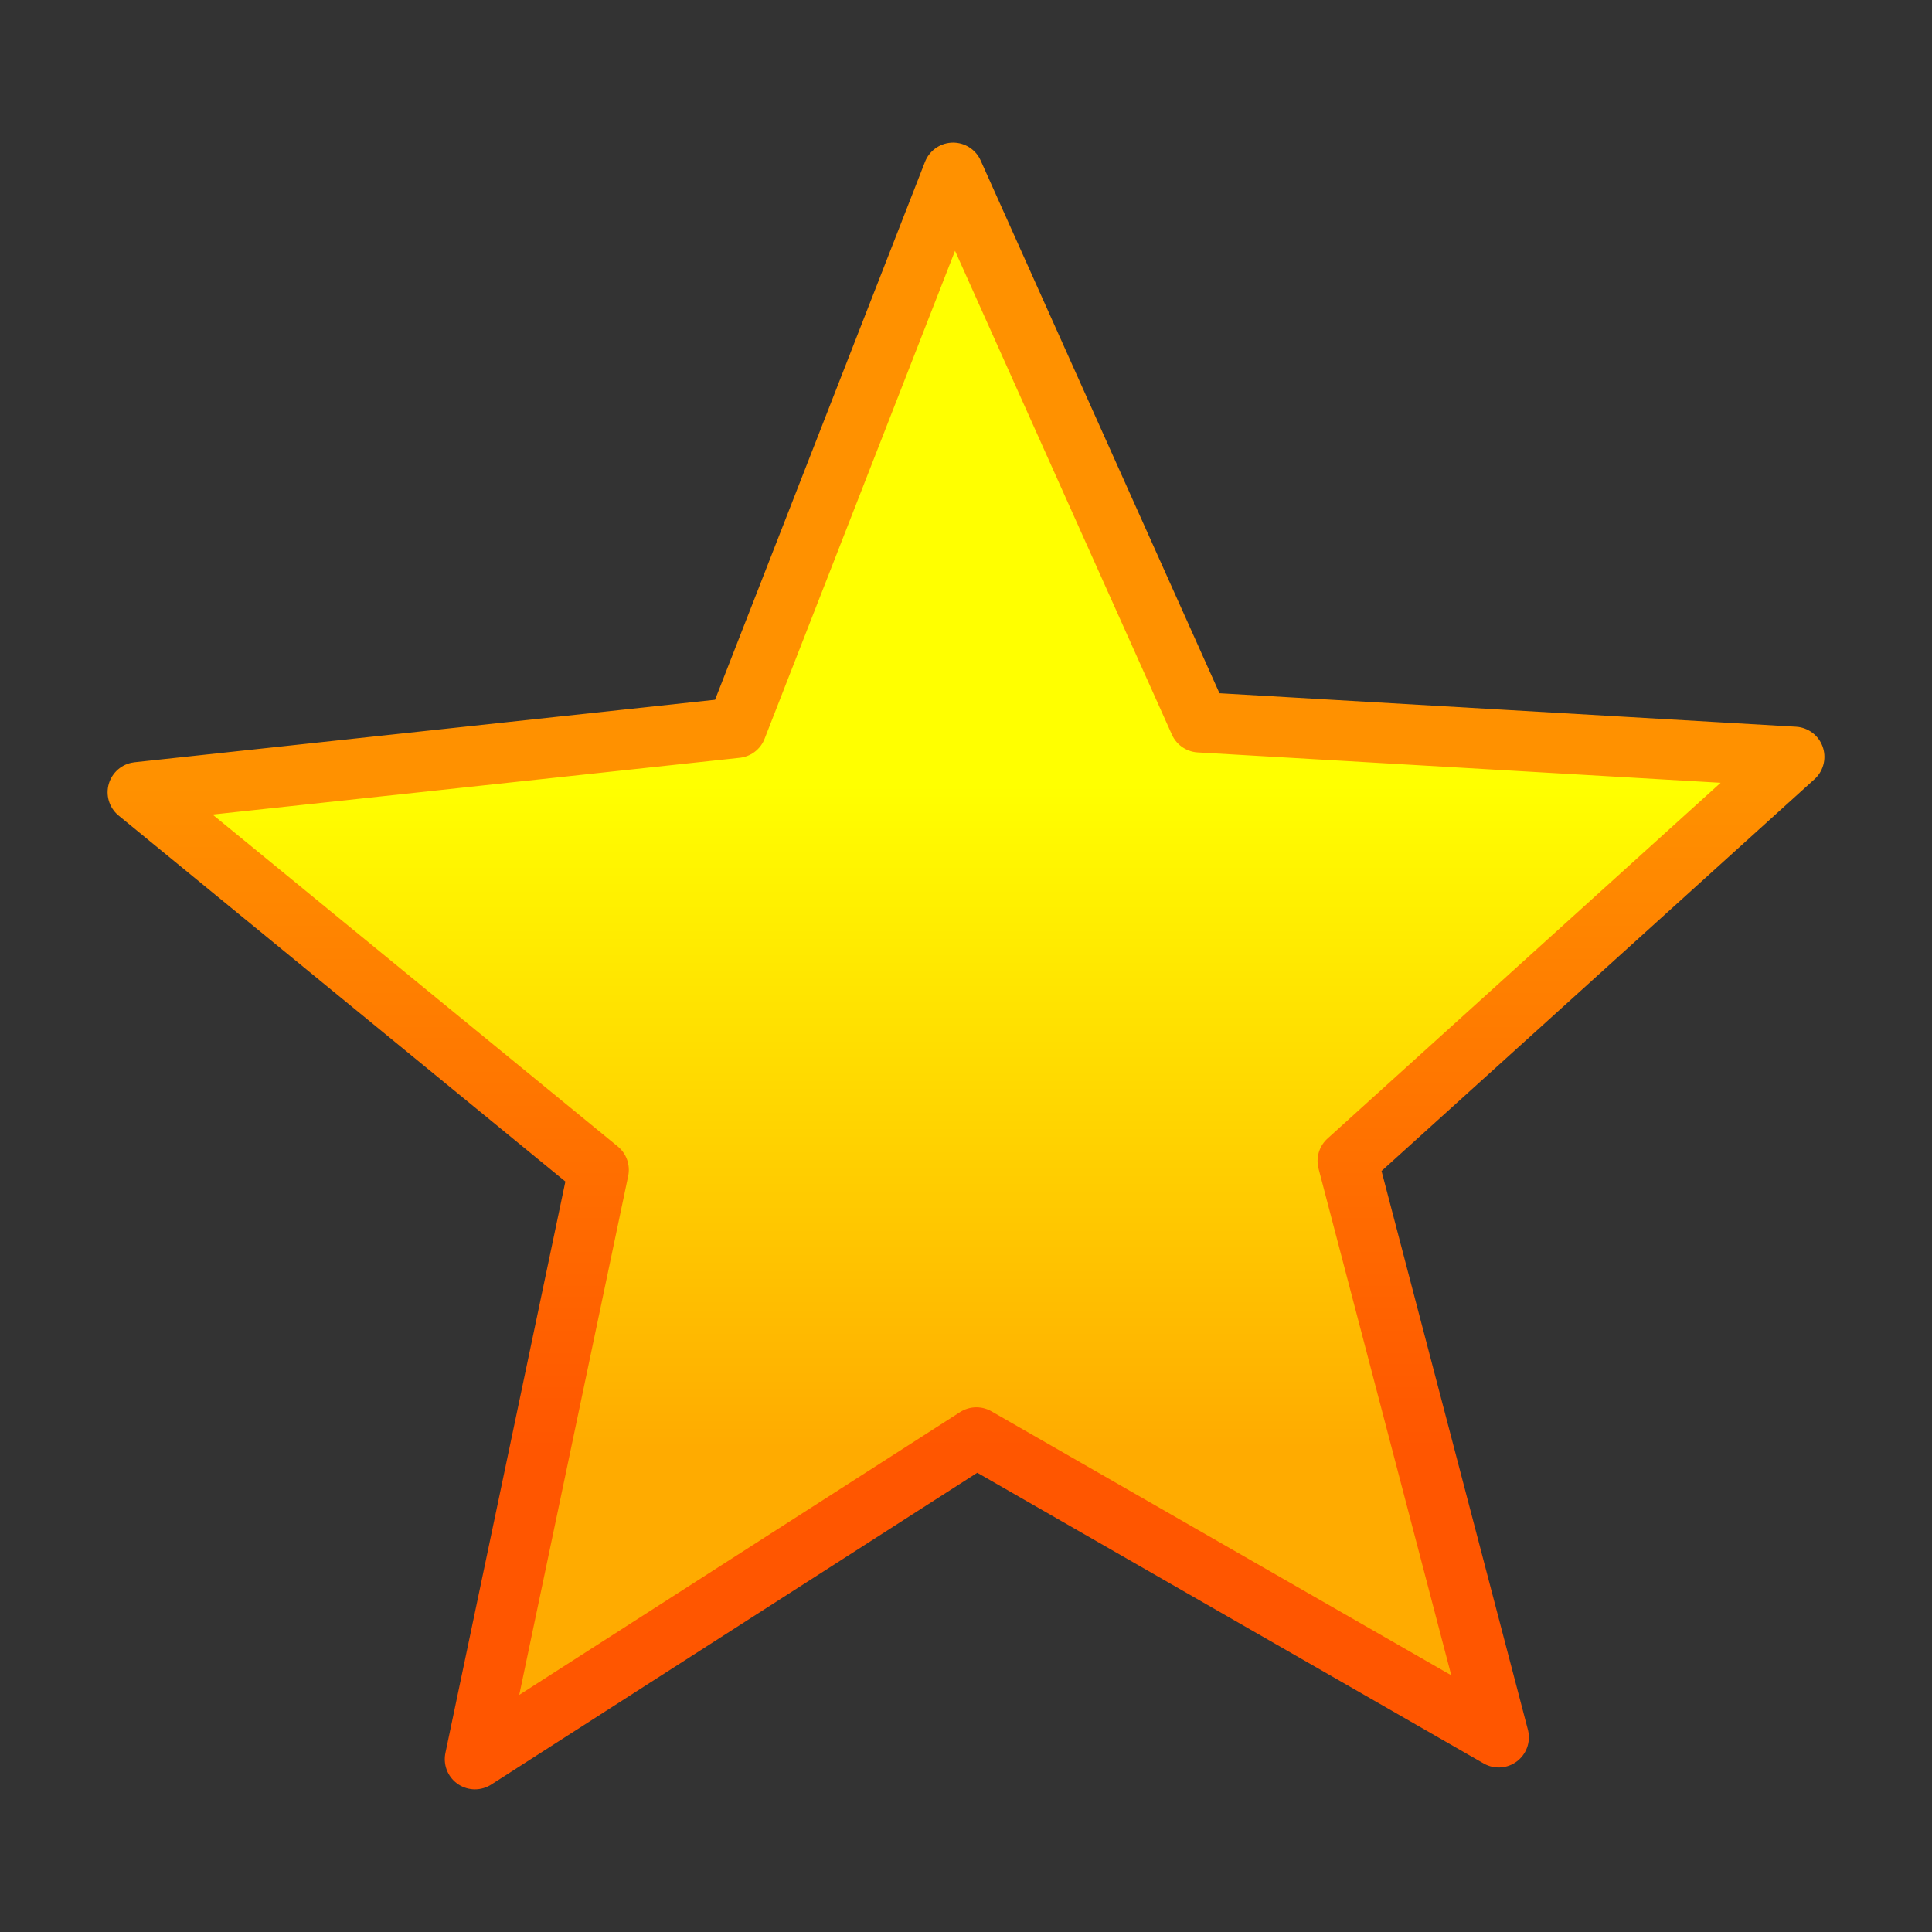 <?xml version="1.0" encoding="UTF-8" standalone="no"?>
<!-- Created with Inkscape (http://www.inkscape.org/) -->

<svg
   xmlns:dc="http://purl.org/dc/elements/1.1/"
   xmlns:cc="http://creativecommons.org/ns#"
   xmlns:rdf="http://www.w3.org/1999/02/22-rdf-syntax-ns#"
   xmlns:svg="http://www.w3.org/2000/svg"
   xmlns="http://www.w3.org/2000/svg"
   xmlns:xlink="http://www.w3.org/1999/xlink"
   xmlns:sodipodi="http://sodipodi.sourceforge.net/DTD/sodipodi-0.dtd"
   xmlns:inkscape="http://www.inkscape.org/namespaces/inkscape"
   width="32"
   height="32"
   id="svg2"
   sodipodi:version="0.32"
   inkscape:version="0.48.4 r9939"
   version="1.0"
   sodipodi:docname="hg-bookmarks.svg"
   inkscape:output_extension="org.inkscape.output.svg.inkscape">
  <rect width="100%" height="100%" fill="#333333" stroke="none"/>
  <defs
     id="defs4">
    <linearGradient
       id="linearGradient3806">
      <stop
         style="stop-color:#ff9100;stop-opacity:1;"
         offset="0"
         id="stop3808" />
      <stop
         style="stop-color:#ff5600;stop-opacity:1;"
         offset="1"
         id="stop3810" />
    </linearGradient>
    <linearGradient
       id="linearGradient3798">
      <stop
         style="stop-color:#ffff00;stop-opacity:1;"
         offset="0"
         id="stop3800" />
      <stop
         style="stop-color:#ffab00;stop-opacity:1;"
         offset="1"
         id="stop3802" />
    </linearGradient>
    <linearGradient
       id="linearGradient3687">
      <stop
         style="stop-color:#94ec3e;stop-opacity:1;"
         offset="0"
         id="stop3689" />
      <stop
         style="stop-color:#67bd13;stop-opacity:1;"
         offset="1"
         id="stop3691" />
    </linearGradient>
    <linearGradient
       id="linearGradient3679">
      <stop
         style="stop-color:#4e9a06;stop-opacity:1;"
         offset="0"
         id="stop3681" />
      <stop
         style="stop-color:#4e9a06;stop-opacity:0;"
         offset="1"
         id="stop3683" />
    </linearGradient>
    <inkscape:perspective
       sodipodi:type="inkscape:persp3d"
       inkscape:vp_x="0 : 526.18109 : 1"
       inkscape:vp_y="0 : 1000 : 0"
       inkscape:vp_z="744.09448 : 526.18109 : 1"
       inkscape:persp3d-origin="372.04724 : 350.78739 : 1"
       id="perspective10" />
    <inkscape:perspective
       id="perspective2892"
       inkscape:persp3d-origin="372.04724 : 350.78739 : 1"
       inkscape:vp_z="744.09448 : 526.18109 : 1"
       inkscape:vp_y="0 : 1000 : 0"
       inkscape:vp_x="0 : 526.18109 : 1"
       sodipodi:type="inkscape:persp3d" />
    <radialGradient
       inkscape:collect="always"
       xlink:href="#linearGradient3687"
       id="radialGradient3693"
       cx="58.143"
       cy="115.133"
       fx="58.143"
       fy="115.133"
       r="10.5"
       gradientTransform="matrix(1,0,0,0.908,-0.5,10.832)"
       gradientUnits="userSpaceOnUse" />
    <radialGradient
       inkscape:collect="always"
       xlink:href="#linearGradient3687"
       id="radialGradient3697"
       gradientUnits="userSpaceOnUse"
       gradientTransform="matrix(-1,0,0,-0.908,130.786,205.035)"
       cx="58.143"
       cy="115.133"
       fx="58.143"
       fy="115.133"
       r="10.5" />
    <radialGradient
       inkscape:collect="always"
       xlink:href="#linearGradient3687"
       id="radialGradient3025"
       gradientUnits="userSpaceOnUse"
       gradientTransform="matrix(1,0,0,0.908,-0.5,10.832)"
       cx="58.143"
       cy="115.133"
       fx="58.143"
       fy="115.133"
       r="10.5" />
    <radialGradient
       inkscape:collect="always"
       xlink:href="#linearGradient3687"
       id="radialGradient3027"
       gradientUnits="userSpaceOnUse"
       gradientTransform="matrix(-1,0,0,-0.908,130.786,205.035)"
       cx="58.143"
       cy="115.133"
       fx="58.143"
       fy="115.133"
       r="10.5" />
    <linearGradient
       inkscape:collect="always"
       xlink:href="#linearGradient3798"
       id="linearGradient3804"
       x1="0.064"
       y1="-4.986"
       x2="0.064"
       y2="8.041"
       gradientUnits="userSpaceOnUse" />
    <linearGradient
       inkscape:collect="always"
       xlink:href="#linearGradient3806"
       id="linearGradient3812"
       x1="0.064"
       y1="-4.986"
       x2="0.064"
       y2="8.041"
       gradientUnits="userSpaceOnUse" />
  </defs>
  <sodipodi:namedview
     id="base"
     pagecolor="#ffffff"
     bordercolor="#666666"
     borderopacity="1.0"
     gridtolerance="10000"
     guidetolerance="10"
     objecttolerance="10"
     inkscape:pageopacity="0.0"
     inkscape:pageshadow="2"
     inkscape:zoom="11.313708"
     inkscape:cx="-2.0411226"
     inkscape:cy="14.55659"
     inkscape:document-units="px"
     inkscape:current-layer="layer1"
     showgrid="true"
     inkscape:snap-bbox="true"
     inkscape:snap-nodes="false"
     inkscape:window-width="956"
     inkscape:window-height="1157"
     inkscape:window-x="0"
     inkscape:window-y="22"
     inkscape:window-maximized="0">
    <inkscape:grid
       type="xygrid"
       id="grid2898"
       visible="true"
       enabled="true"
       empspacing="4"
       dotted="true" />
  </sodipodi:namedview>
  <g
     inkscape:label="Vector"
     inkscape:groupmode="layer"
     id="layer1"
     transform="translate(-49.143,-92.934)"
     style="display:inline">
    <path
       sodipodi:type="star"
       style="fill:url(#linearGradient3804);fill-opacity:1;stroke:url(#linearGradient3812);stroke-width:1.184;stroke-linecap:round;stroke-linejoin:round;stroke-miterlimit:4;stroke-opacity:1;stroke-dasharray:none"
       id="path3020"
       sodipodi:sides="5"
       sodipodi:cx="0.17677671"
       sodipodi:cy="0.091805093"
       sodipodi:r1="17.094637"
       sodipodi:r2="7.7291131"
       sodipodi:arg1="0.92109054"
       sodipodi:arg2="1.5589471"
       inkscape:flatsided="false"
       inkscape:rounded="0"
       inkscape:randomized="0"
       d="M 10.518,13.704 0.268,7.82 -9.573,14.133 -7.145,2.567 -16.19,-4.842 -4.44,-6.107 -0.189,-16.999 4.645,-6.215 16.318,-5.537 7.555,2.393 z"
       transform="matrix(0.844,0,0,0.844,65.089,110.143)"
       inkscape:transform-center-x="0.095391038"
       inkscape:transform-center-y="-1.2873455" />
  </g>
</svg>

